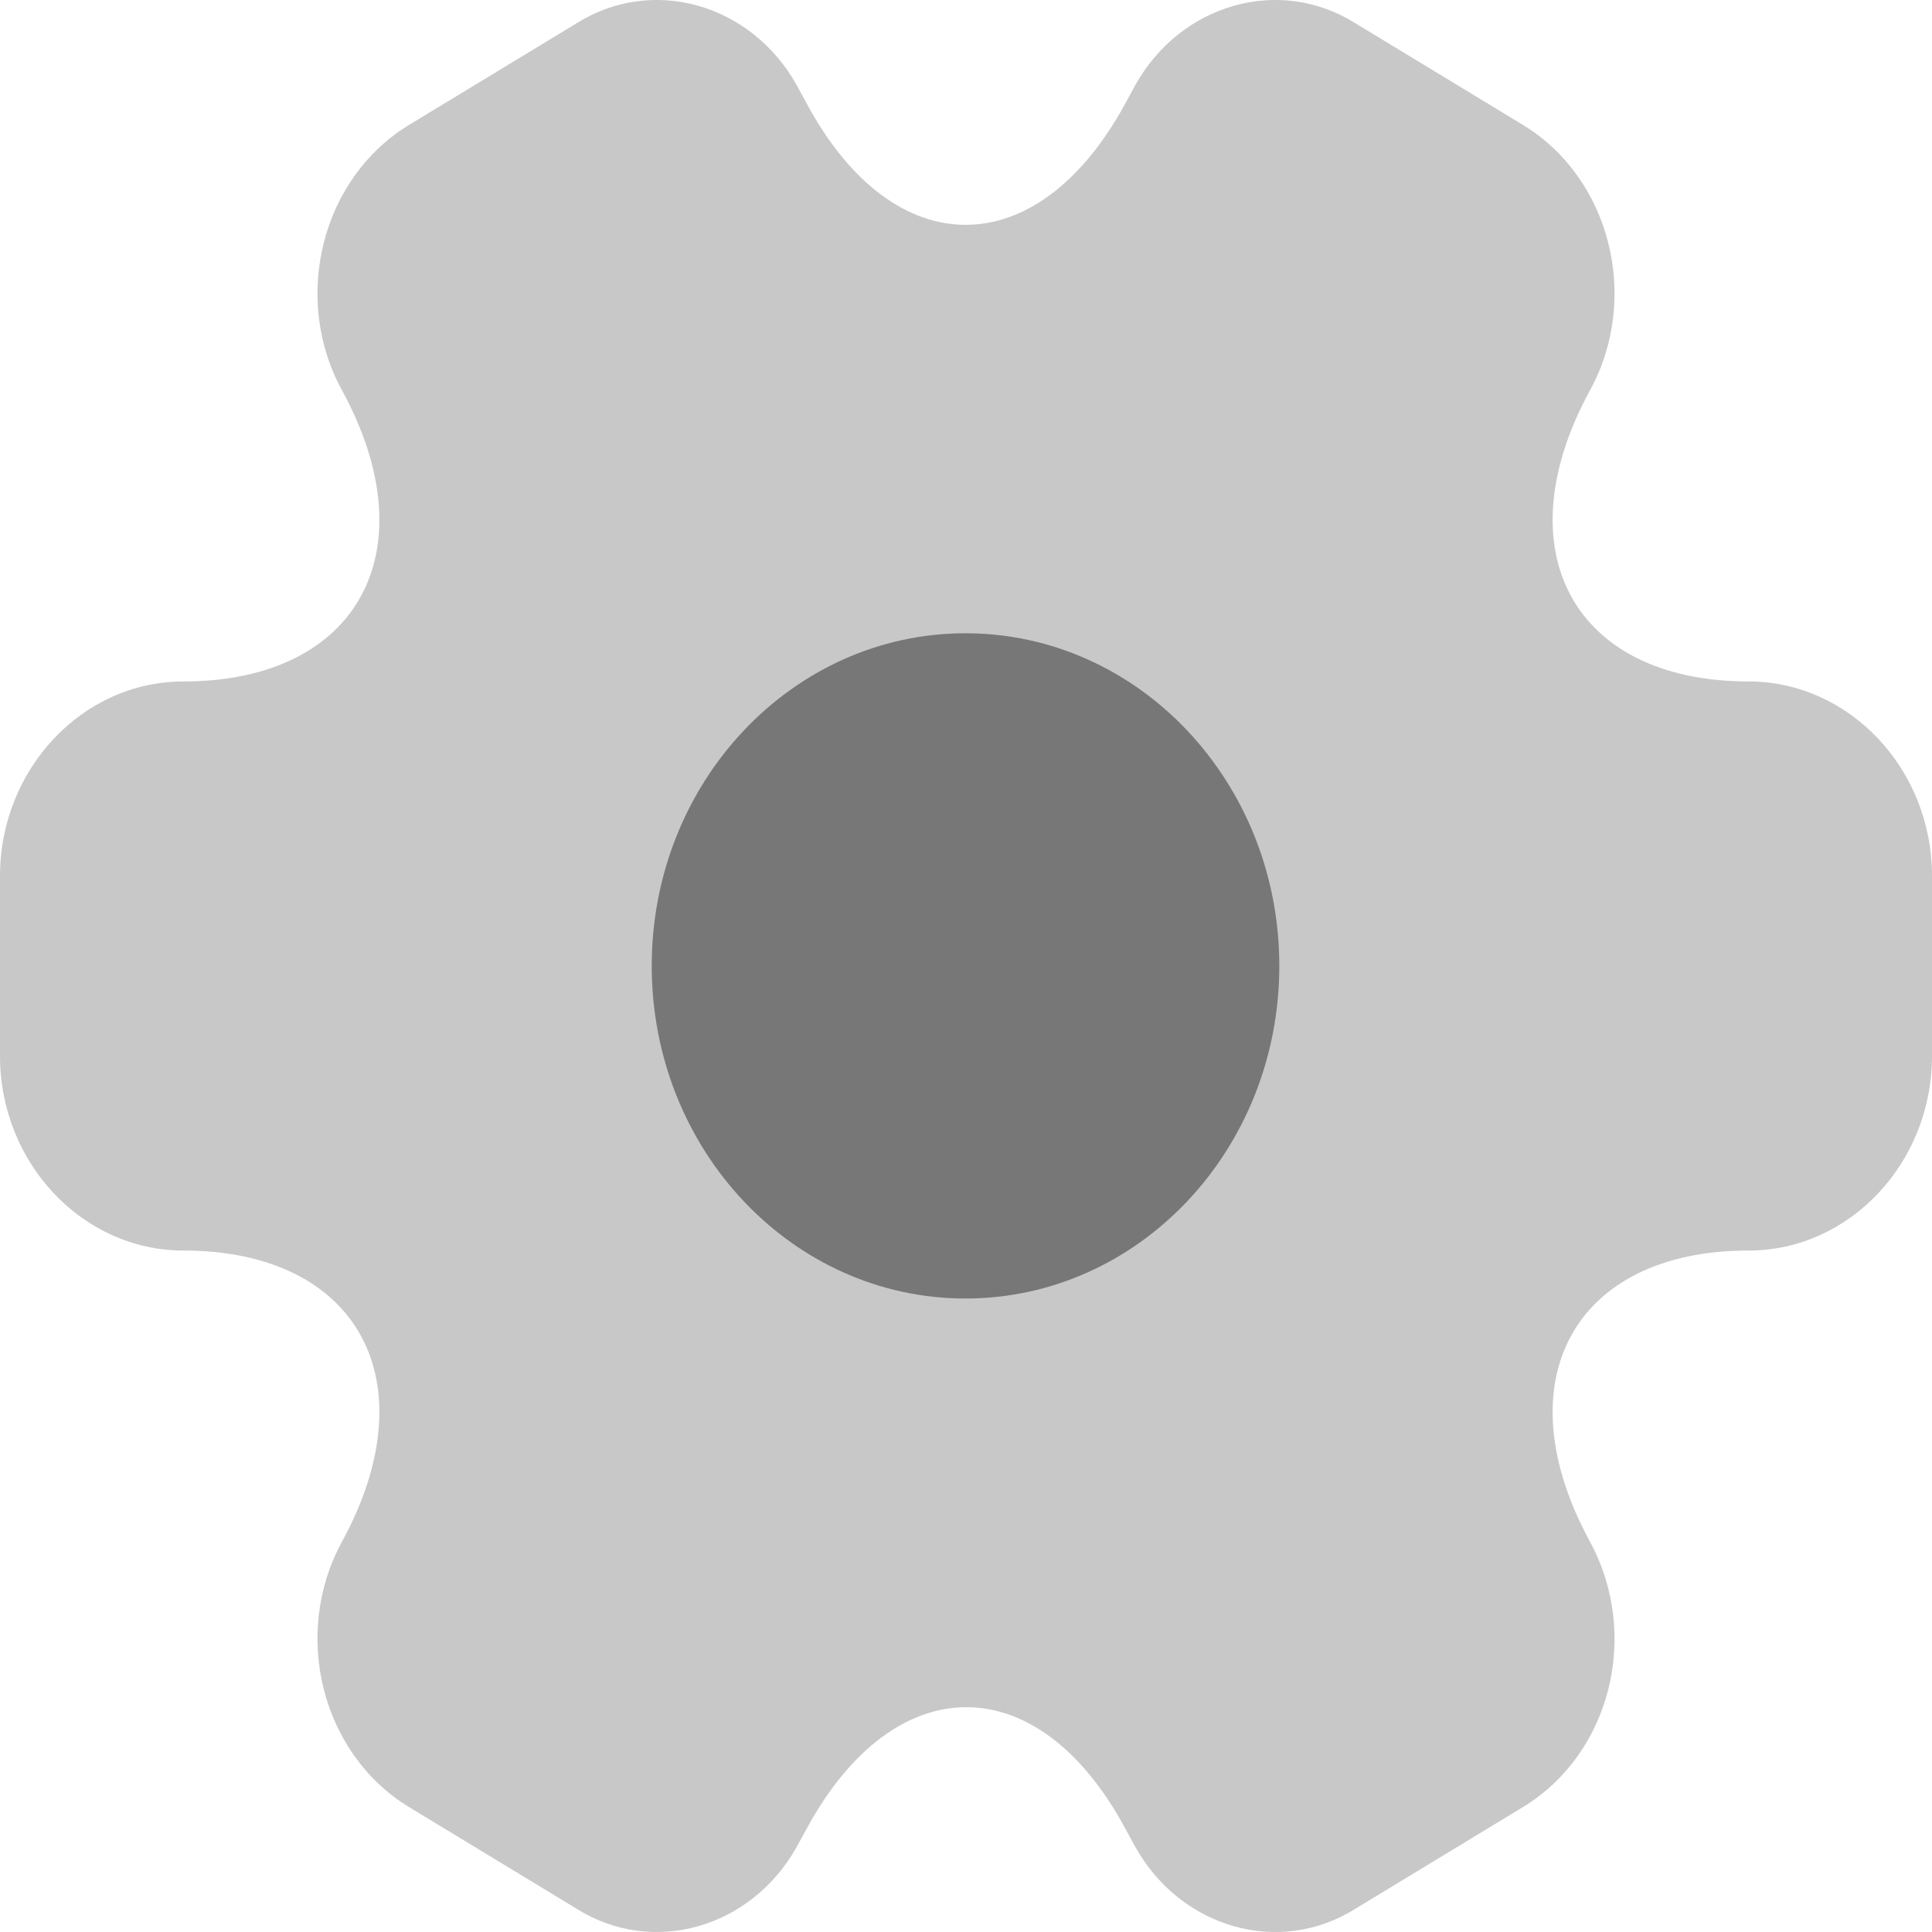 <svg width="18" height="18" viewBox="0 0 18 18" fill="none" xmlns="http://www.w3.org/2000/svg">
<g id="Group 1000001659">
<path id="Vector" opacity="0.4" d="M0 9.839V8.161C0 7.169 0.765 6.349 1.709 6.349C3.337 6.349 4.003 5.129 3.184 3.632C2.717 2.774 2.995 1.658 3.814 1.162L5.37 0.218C6.081 -0.23 6.998 0.037 7.421 0.79L7.52 0.972C8.33 2.469 9.661 2.469 10.48 0.972L10.579 0.79C11.002 0.037 11.919 -0.23 12.63 0.218L14.186 1.162C15.005 1.658 15.283 2.774 14.816 3.632C13.997 5.129 14.663 6.349 16.291 6.349C17.226 6.349 18 7.16 18 8.161V9.839C18 10.831 17.235 11.651 16.291 11.651C14.663 11.651 13.997 12.871 14.816 14.368C15.283 15.236 15.005 16.342 14.186 16.838L12.63 17.782C11.919 18.23 11.002 17.963 10.579 17.21L10.48 17.029C9.67 15.531 8.339 15.531 7.52 17.029L7.421 17.21C6.998 17.963 6.081 18.23 5.37 17.782L3.814 16.838C2.995 16.342 2.717 15.226 3.184 14.368C4.003 12.871 3.337 11.651 1.709 11.651C0.765 11.651 0 10.831 0 9.839Z" fill="#777777"/>
<path id="Vector_2" d="M8.995 12.098C10.61 12.098 11.919 10.711 11.919 8.999C11.919 7.288 10.61 5.9 8.995 5.9C7.381 5.9 6.072 7.288 6.072 8.999C6.072 10.711 7.381 12.098 8.995 12.098Z" fill="#777777"/>
</g>
</svg>
